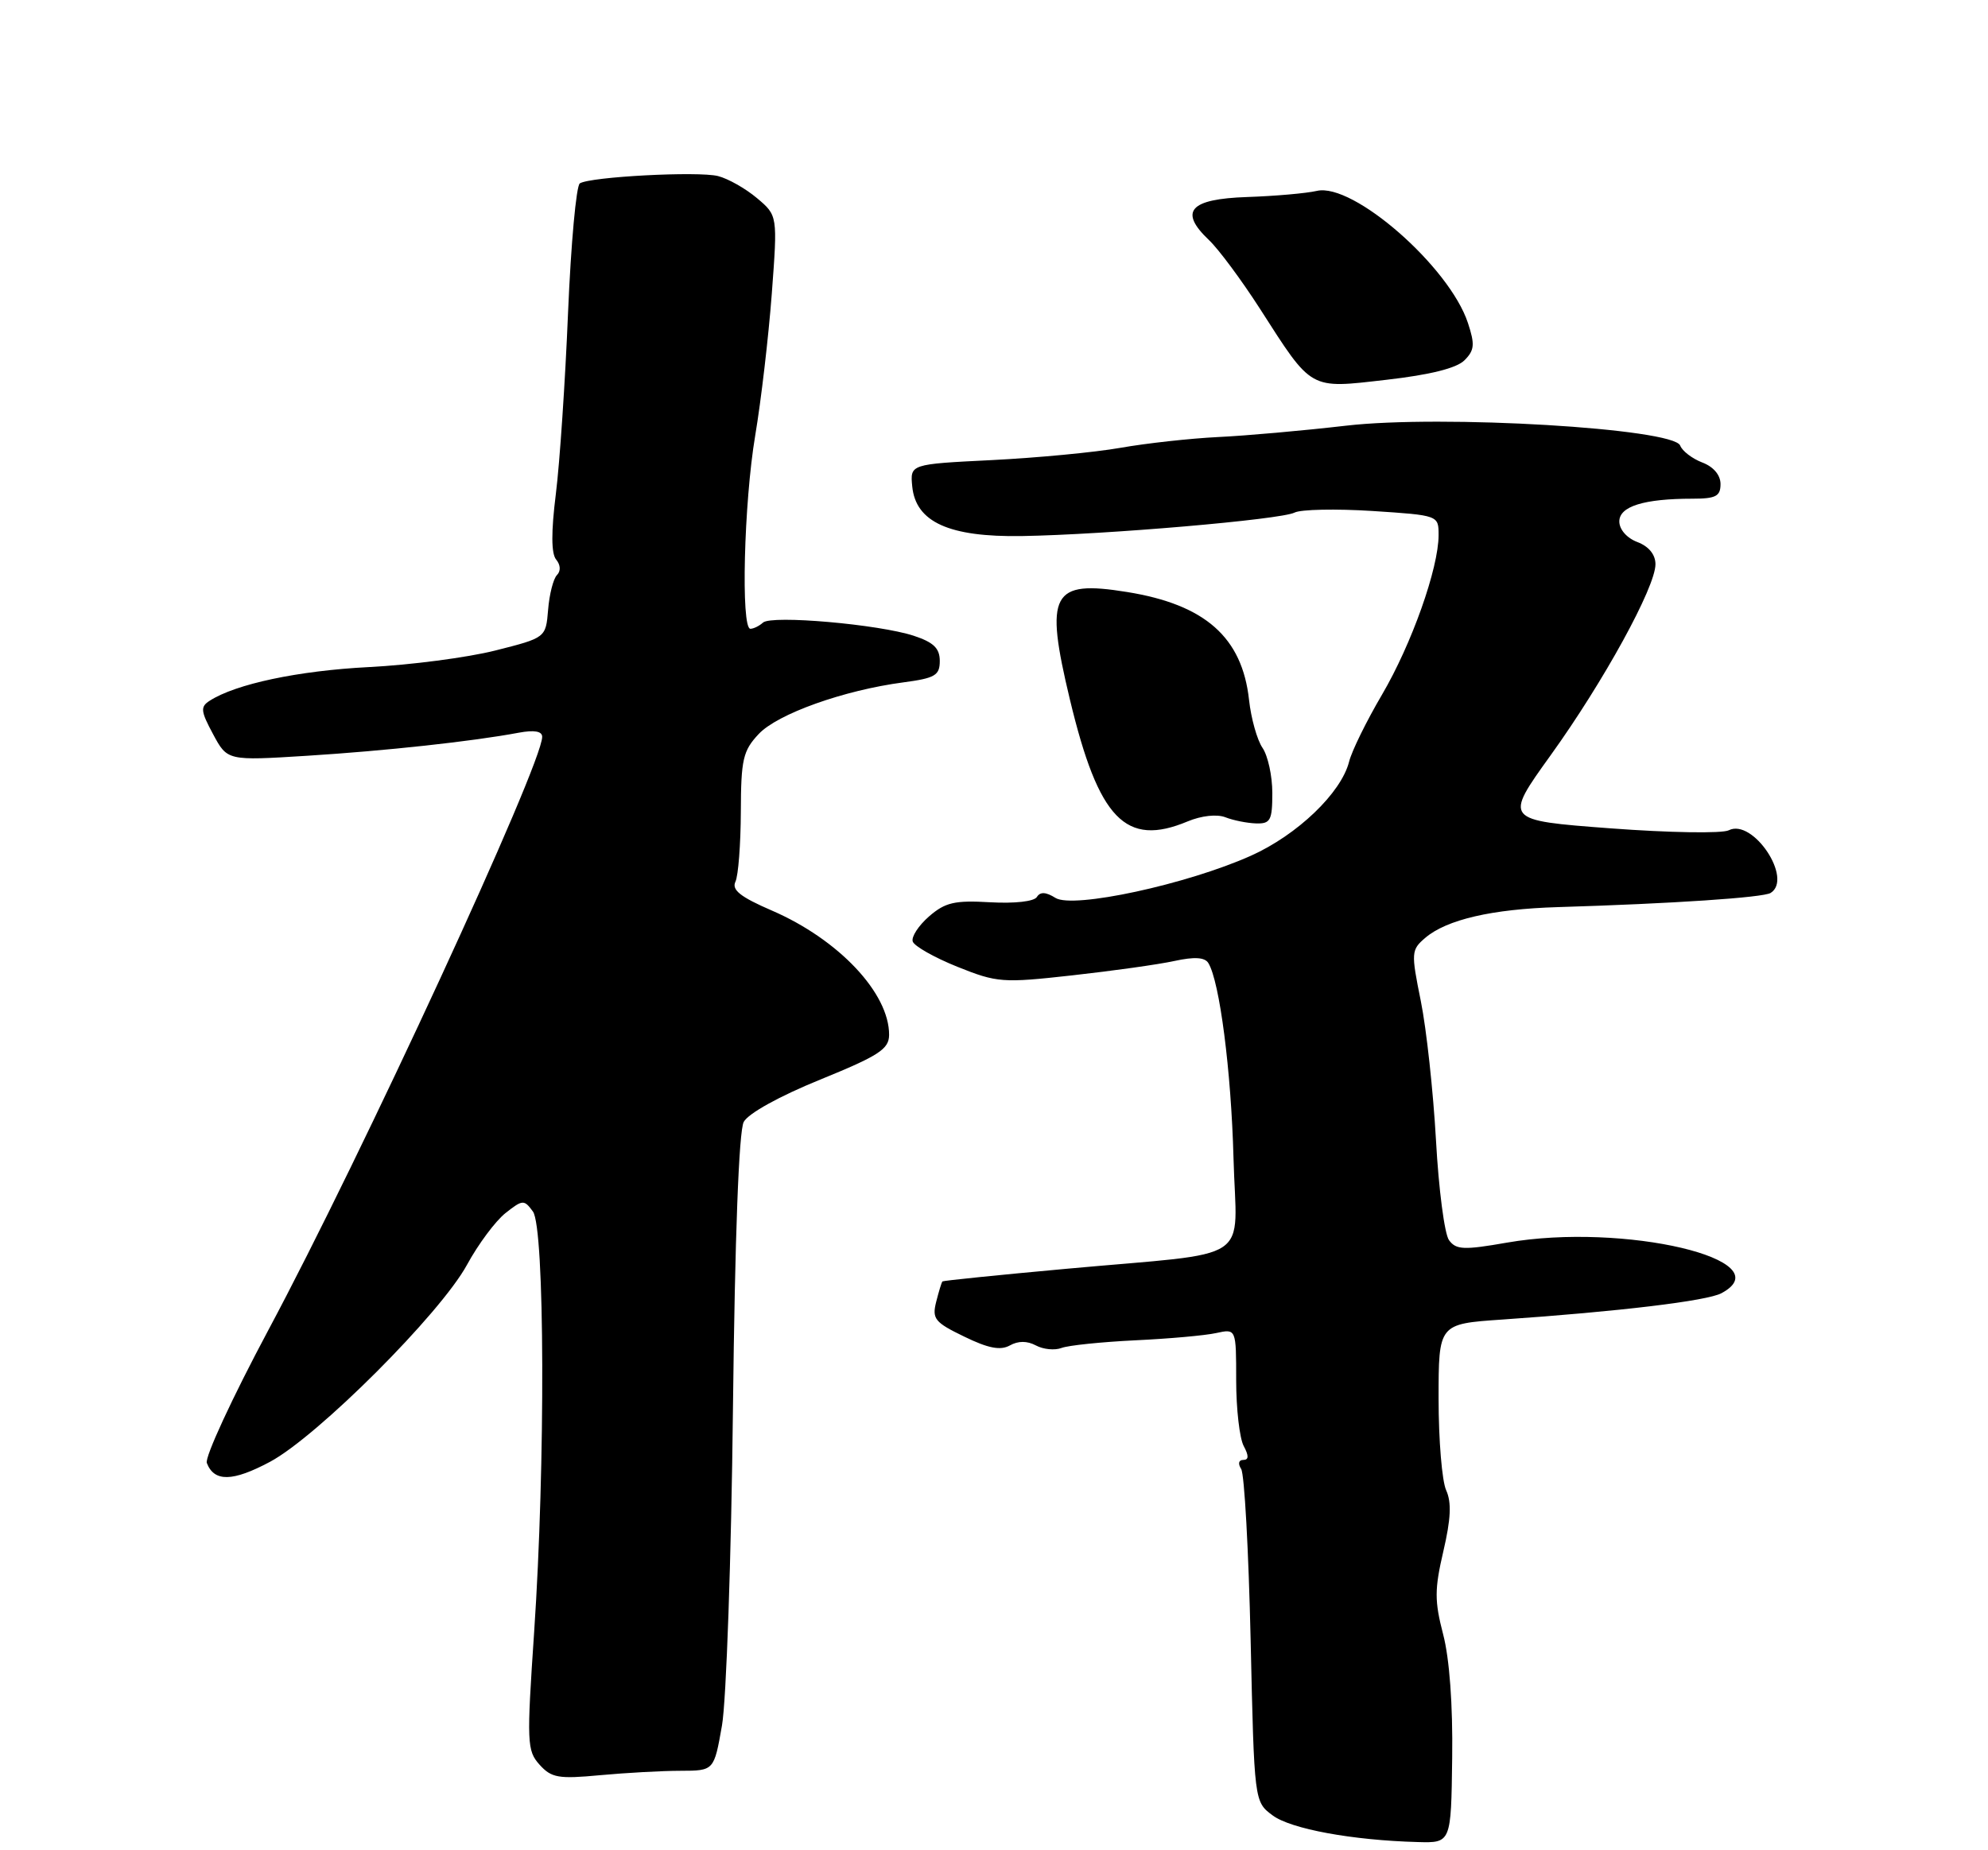 <?xml version="1.0" encoding="UTF-8" standalone="no"?>
<!DOCTYPE svg PUBLIC "-//W3C//DTD SVG 1.1//EN" "http://www.w3.org/Graphics/SVG/1.1/DTD/svg11.dtd" >
<svg xmlns="http://www.w3.org/2000/svg" xmlns:xlink="http://www.w3.org/1999/xlink" version="1.1" viewBox="0 0 275 256">
 <g >
 <path fill="currentColor"
d=" M 200.88 243.25 C 200.98 235.89 200.51 229.49 199.63 226.13 C 198.43 221.51 198.43 219.91 199.66 214.63 C 200.70 210.17 200.81 207.88 200.05 206.20 C 199.47 204.94 199.00 199.24 199.00 193.54 C 199.00 183.18 199.00 183.18 207.75 182.58 C 223.98 181.46 236.14 180.00 238.13 178.93 C 246.72 174.33 224.62 169.12 208.47 171.93 C 202.48 172.98 201.42 172.93 200.44 171.59 C 199.82 170.74 199.01 164.52 198.64 157.77 C 198.26 151.02 197.32 142.35 196.54 138.50 C 195.18 131.78 195.21 131.43 197.16 129.76 C 200.11 127.24 206.39 125.78 215.50 125.51 C 231.40 125.03 243.88 124.19 244.93 123.55 C 248.08 121.59 242.47 113.19 239.14 114.88 C 238.24 115.34 230.87 115.22 222.77 114.61 C 208.03 113.50 208.03 113.50 214.50 104.50 C 221.83 94.31 229.00 81.24 229.00 78.07 C 229.00 76.73 228.08 75.60 226.50 75.00 C 225.04 74.45 224.00 73.26 224.00 72.15 C 224.00 70.06 227.40 69.00 234.13 69.00 C 237.35 69.00 238.00 68.66 238.00 66.98 C 238.00 65.73 237.03 64.58 235.47 63.99 C 234.09 63.46 232.71 62.41 232.42 61.65 C 231.51 59.27 199.45 57.36 186.18 58.90 C 180.31 59.58 172.35 60.29 168.50 60.47 C 164.65 60.66 158.57 61.33 155.00 61.96 C 151.43 62.59 143.41 63.35 137.19 63.66 C 125.89 64.22 125.89 64.22 126.19 67.31 C 126.68 72.24 131.29 74.33 141.35 74.17 C 152.93 73.98 177.21 71.89 179.08 70.92 C 179.95 70.48 184.79 70.38 189.83 70.70 C 199.00 71.30 199.00 71.30 199.00 74.04 C 199.00 78.62 195.28 89.11 191.17 96.12 C 189.03 99.76 186.98 103.93 186.62 105.39 C 185.53 109.70 179.47 115.52 173.04 118.40 C 164.21 122.36 148.45 125.76 146.01 124.24 C 144.67 123.40 143.89 123.37 143.43 124.11 C 143.05 124.73 140.36 125.03 136.97 124.84 C 132.05 124.55 130.75 124.86 128.51 126.80 C 127.06 128.07 126.04 129.63 126.26 130.27 C 126.47 130.91 129.24 132.48 132.42 133.76 C 137.93 135.97 138.66 136.03 148.35 134.95 C 153.93 134.33 160.29 133.44 162.47 132.96 C 165.23 132.36 166.66 132.45 167.15 133.25 C 168.71 135.77 170.31 148.17 170.63 160.21 C 171.02 175.06 173.92 173.14 147.54 175.55 C 138.21 176.40 130.48 177.19 130.37 177.30 C 130.25 177.41 129.87 178.68 129.50 180.13 C 128.91 182.48 129.31 182.97 133.39 184.94 C 136.71 186.56 138.39 186.88 139.69 186.16 C 140.85 185.51 142.08 185.51 143.30 186.16 C 144.32 186.71 145.91 186.86 146.83 186.51 C 147.75 186.15 152.32 185.68 157.00 185.45 C 161.68 185.23 166.74 184.78 168.25 184.44 C 171.00 183.84 171.00 183.84 171.00 190.99 C 171.00 194.92 171.47 199.00 172.04 200.07 C 172.77 201.43 172.75 202.00 171.98 202.00 C 171.34 202.00 171.22 202.52 171.69 203.25 C 172.14 203.94 172.72 214.58 173.00 226.89 C 173.50 249.29 173.50 249.29 176.04 251.18 C 178.55 253.06 187.09 254.63 196.11 254.87 C 200.73 255.00 200.73 255.00 200.88 243.25 Z  M 94.14 245.01 C 98.77 245.00 98.77 245.00 99.87 238.75 C 100.47 235.31 101.16 215.56 101.39 194.86 C 101.66 171.08 102.21 156.48 102.88 155.23 C 103.50 154.06 107.84 151.66 113.45 149.38 C 121.58 146.07 122.97 145.16 122.99 143.20 C 123.02 137.42 116.01 129.98 106.76 125.98 C 102.43 124.11 101.19 123.13 101.73 122.00 C 102.13 121.17 102.46 116.82 102.48 112.33 C 102.50 105.06 102.78 103.87 104.95 101.56 C 107.57 98.77 116.72 95.50 124.99 94.41 C 129.35 93.83 130.00 93.45 130.00 91.45 C 130.00 89.70 129.14 88.87 126.41 87.97 C 121.58 86.38 106.74 85.08 105.55 86.14 C 105.03 86.61 104.24 87.00 103.80 87.00 C 102.47 87.00 102.90 69.57 104.47 60.25 C 105.28 55.44 106.31 46.62 106.76 40.66 C 107.57 29.82 107.57 29.82 104.71 27.41 C 103.13 26.08 100.71 24.71 99.32 24.36 C 96.56 23.67 81.69 24.45 80.21 25.37 C 79.71 25.68 78.98 33.71 78.58 43.22 C 78.19 52.72 77.43 64.03 76.89 68.35 C 76.23 73.62 76.25 76.59 76.93 77.42 C 77.55 78.16 77.59 79.02 77.04 79.57 C 76.54 80.08 75.99 82.24 75.82 84.37 C 75.50 88.24 75.50 88.24 68.50 90.01 C 64.65 90.98 56.78 92.01 51.00 92.30 C 41.28 92.80 32.61 94.63 29.00 96.96 C 27.69 97.80 27.76 98.39 29.48 101.59 C 31.45 105.26 31.45 105.26 42.48 104.57 C 53.32 103.89 65.36 102.58 71.75 101.38 C 73.91 100.98 75.00 101.17 75.00 101.95 C 75.00 105.78 50.03 159.90 37.08 184.11 C 32.12 193.40 28.31 201.64 28.61 202.42 C 29.63 205.07 32.18 205.02 37.35 202.26 C 43.95 198.72 60.93 181.74 64.60 175.00 C 66.15 172.15 68.55 168.93 69.93 167.84 C 72.30 165.97 72.50 165.96 73.72 167.63 C 75.36 169.88 75.46 202.63 73.89 225.78 C 72.85 241.16 72.89 242.22 74.64 244.17 C 76.28 245.99 77.26 246.16 83.00 245.62 C 86.58 245.29 91.59 245.01 94.14 245.01 Z  M 164.29 113.65 C 166.19 112.86 168.33 112.62 169.51 113.08 C 170.60 113.51 172.51 113.89 173.75 113.93 C 175.74 113.99 176.00 113.51 176.00 109.72 C 176.00 107.37 175.39 104.56 174.64 103.47 C 173.90 102.39 173.06 99.40 172.78 96.84 C 171.83 88.18 166.71 83.65 155.90 81.91 C 145.45 80.22 144.47 82.06 148.00 96.79 C 151.98 113.38 155.71 117.24 164.29 113.65 Z  M 202.58 49.85 C 203.97 48.46 204.04 47.66 203.06 44.69 C 200.50 36.91 187.18 25.26 182.17 26.41 C 180.70 26.75 176.36 27.13 172.52 27.26 C 164.54 27.53 163.04 29.24 167.25 33.23 C 168.57 34.48 171.73 38.74 174.27 42.69 C 181.58 54.09 181.04 53.78 191.77 52.55 C 197.83 51.86 201.50 50.94 202.58 49.85 Z "/>
</g>
</svg>
